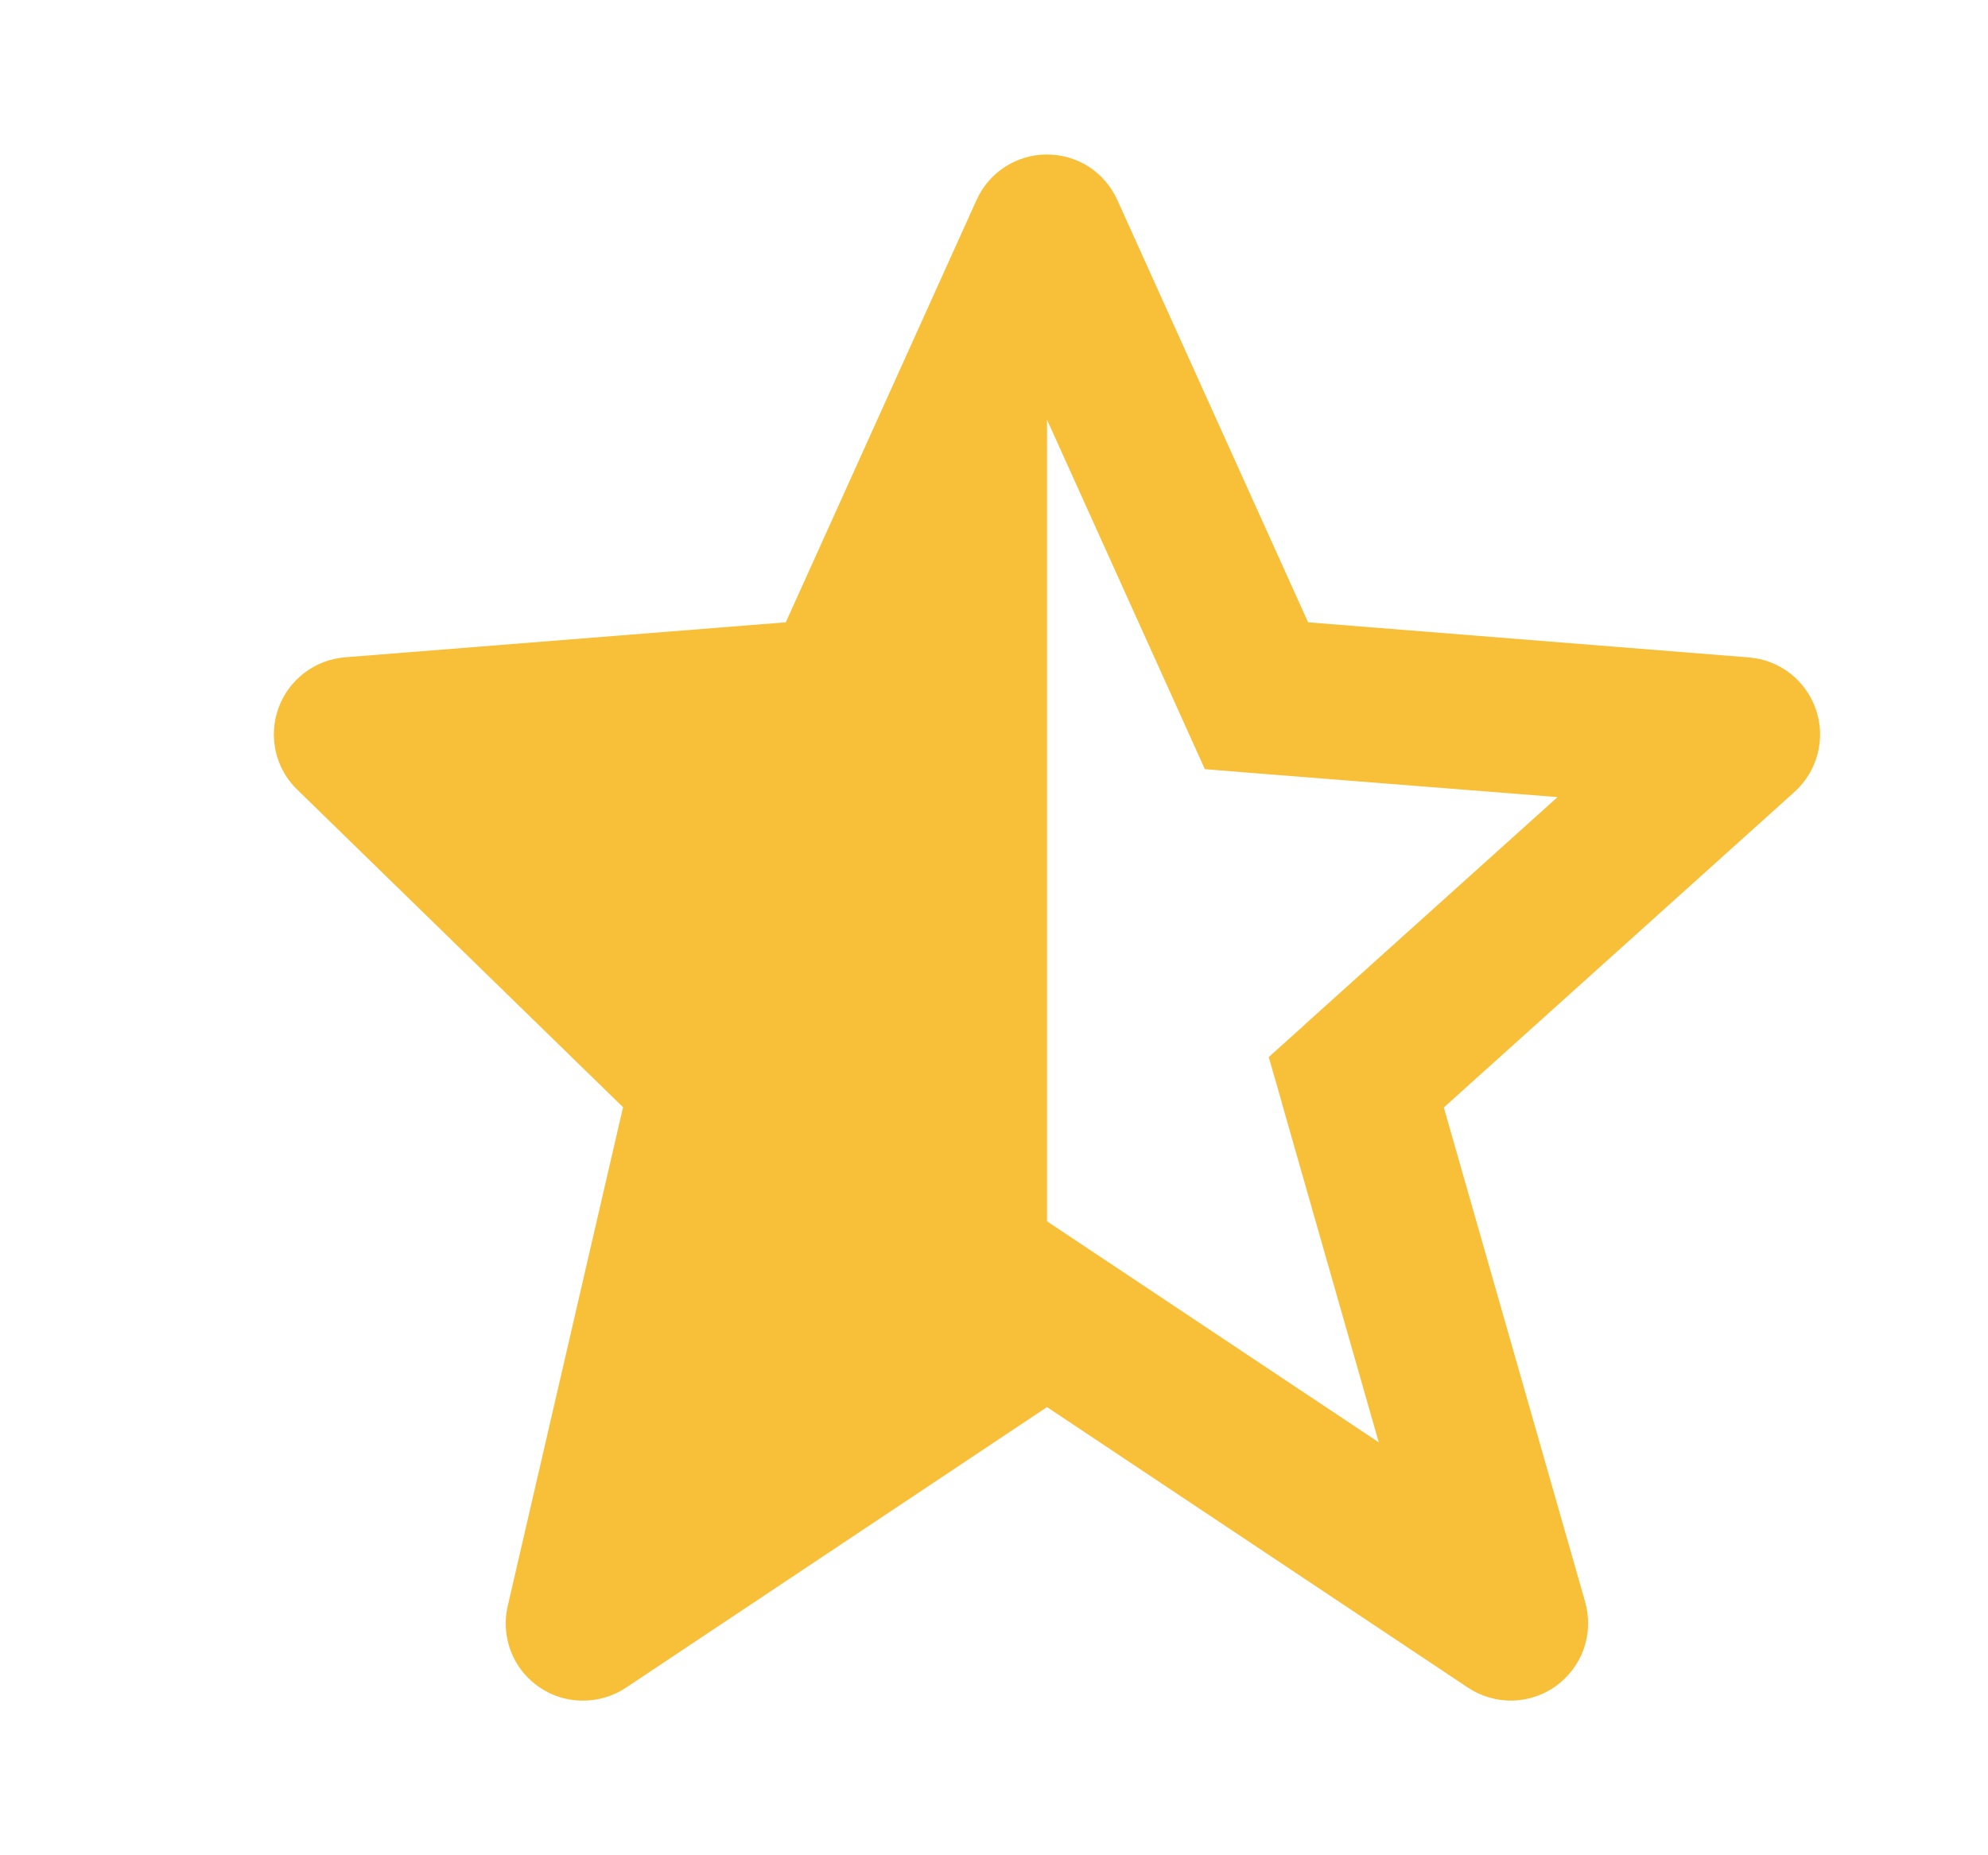 <svg width="15" height="14" viewBox="0 0 15 14" fill="none" xmlns="http://www.w3.org/2000/svg">
<path d="M3.831 12.119C3.811 12.204 3.811 12.293 3.83 12.379C3.849 12.465 3.888 12.545 3.942 12.614C3.997 12.682 4.067 12.738 4.146 12.776C4.225 12.814 4.312 12.834 4.4 12.833C4.515 12.833 4.628 12.799 4.724 12.735L7.9 10.618L11.076 12.735C11.175 12.801 11.293 12.835 11.412 12.833C11.531 12.83 11.647 12.791 11.743 12.721C11.839 12.65 11.912 12.552 11.951 12.44C11.99 12.327 11.993 12.205 11.961 12.09L10.894 8.357L13.54 5.976C13.625 5.899 13.685 5.8 13.714 5.69C13.743 5.579 13.739 5.463 13.702 5.355C13.665 5.247 13.598 5.152 13.508 5.082C13.418 5.012 13.309 4.97 13.196 4.961L9.87 4.696L8.431 1.51C8.385 1.408 8.311 1.321 8.217 1.259C8.122 1.198 8.012 1.166 7.9 1.166C7.788 1.165 7.678 1.198 7.583 1.259C7.489 1.32 7.414 1.407 7.368 1.51L5.929 4.696L2.604 4.96C2.492 4.969 2.385 5.01 2.296 5.078C2.207 5.146 2.139 5.238 2.101 5.343C2.063 5.449 2.056 5.563 2.081 5.672C2.106 5.781 2.162 5.881 2.243 5.959L4.701 8.355L3.831 12.119ZM7.9 3.167L9.091 5.804L9.434 5.832L11.752 6.015L9.843 7.733L9.843 7.734L9.573 7.977L9.673 8.325V8.327L10.403 10.884L7.9 9.216V3.167Z" fill="#F8BF39"/>
</svg>
